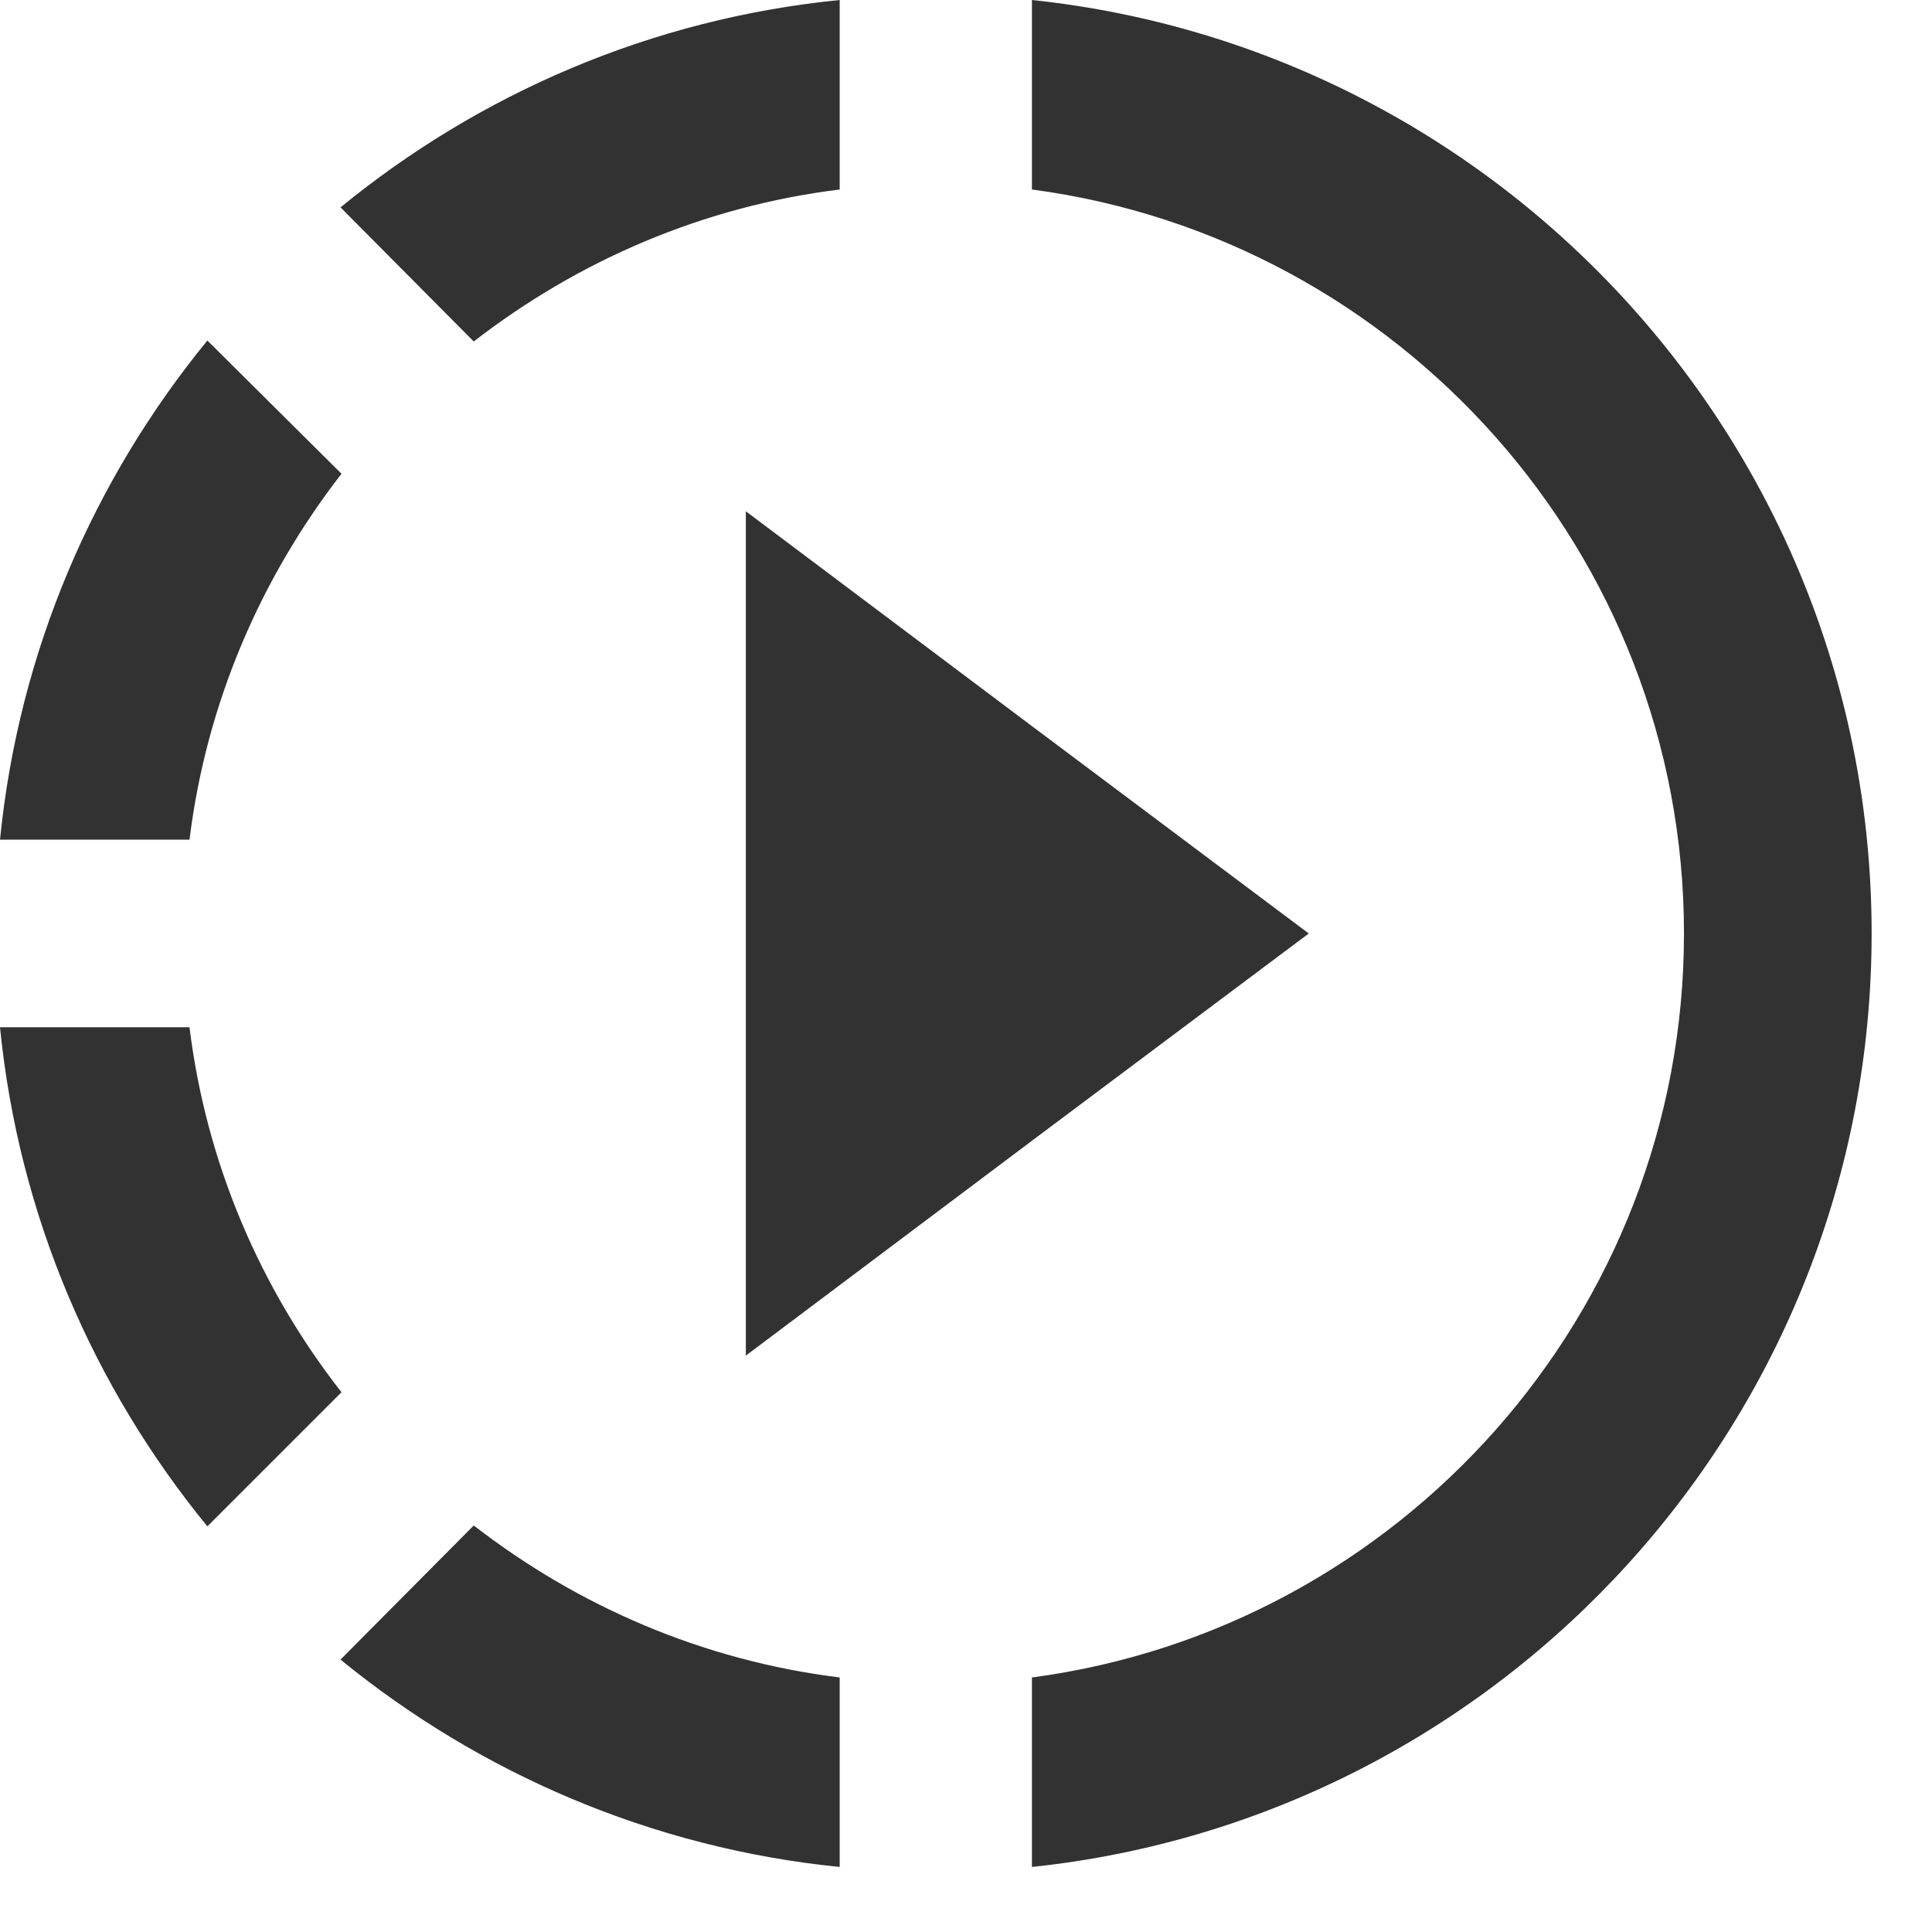 <svg width="24" height="24" viewBox="0 0 24 24" fill="none" xmlns="http://www.w3.org/2000/svg">
<path d="M12.819 9.02L9.265 6.351V16.84L12.819 14.171L16.258 11.596L12.819 9.02ZM12.819 9.02L9.265 6.351V16.84L12.819 14.171L16.258 11.596L12.819 9.02ZM12.819 9.02L9.265 6.351V16.84L12.819 14.171L16.258 11.596L12.819 9.02ZM10.431 2.354V0C8.088 0.233 5.955 1.165 4.23 2.576L5.885 4.242C7.179 3.24 8.729 2.564 10.431 2.354ZM4.242 5.885L2.576 4.23C1.165 5.955 0.233 8.088 0 10.431H2.354C2.564 8.729 3.24 7.179 4.242 5.885ZM2.354 12.761H0C0.233 15.104 1.165 17.236 2.576 18.961L4.242 17.295C3.24 16.013 2.564 14.463 2.354 12.761ZM4.23 20.616C5.955 22.026 8.1 22.959 10.431 23.192V20.838C8.729 20.628 7.179 19.952 5.885 18.95L4.23 20.616ZM23.25 11.596C23.25 17.609 18.682 22.574 12.819 23.192V20.838C17.388 20.232 20.919 16.316 20.919 11.596C20.919 6.876 17.388 2.96 12.819 2.354V0C18.682 0.618 23.25 5.582 23.25 11.596Z" fill="#323232"/>
</svg>
